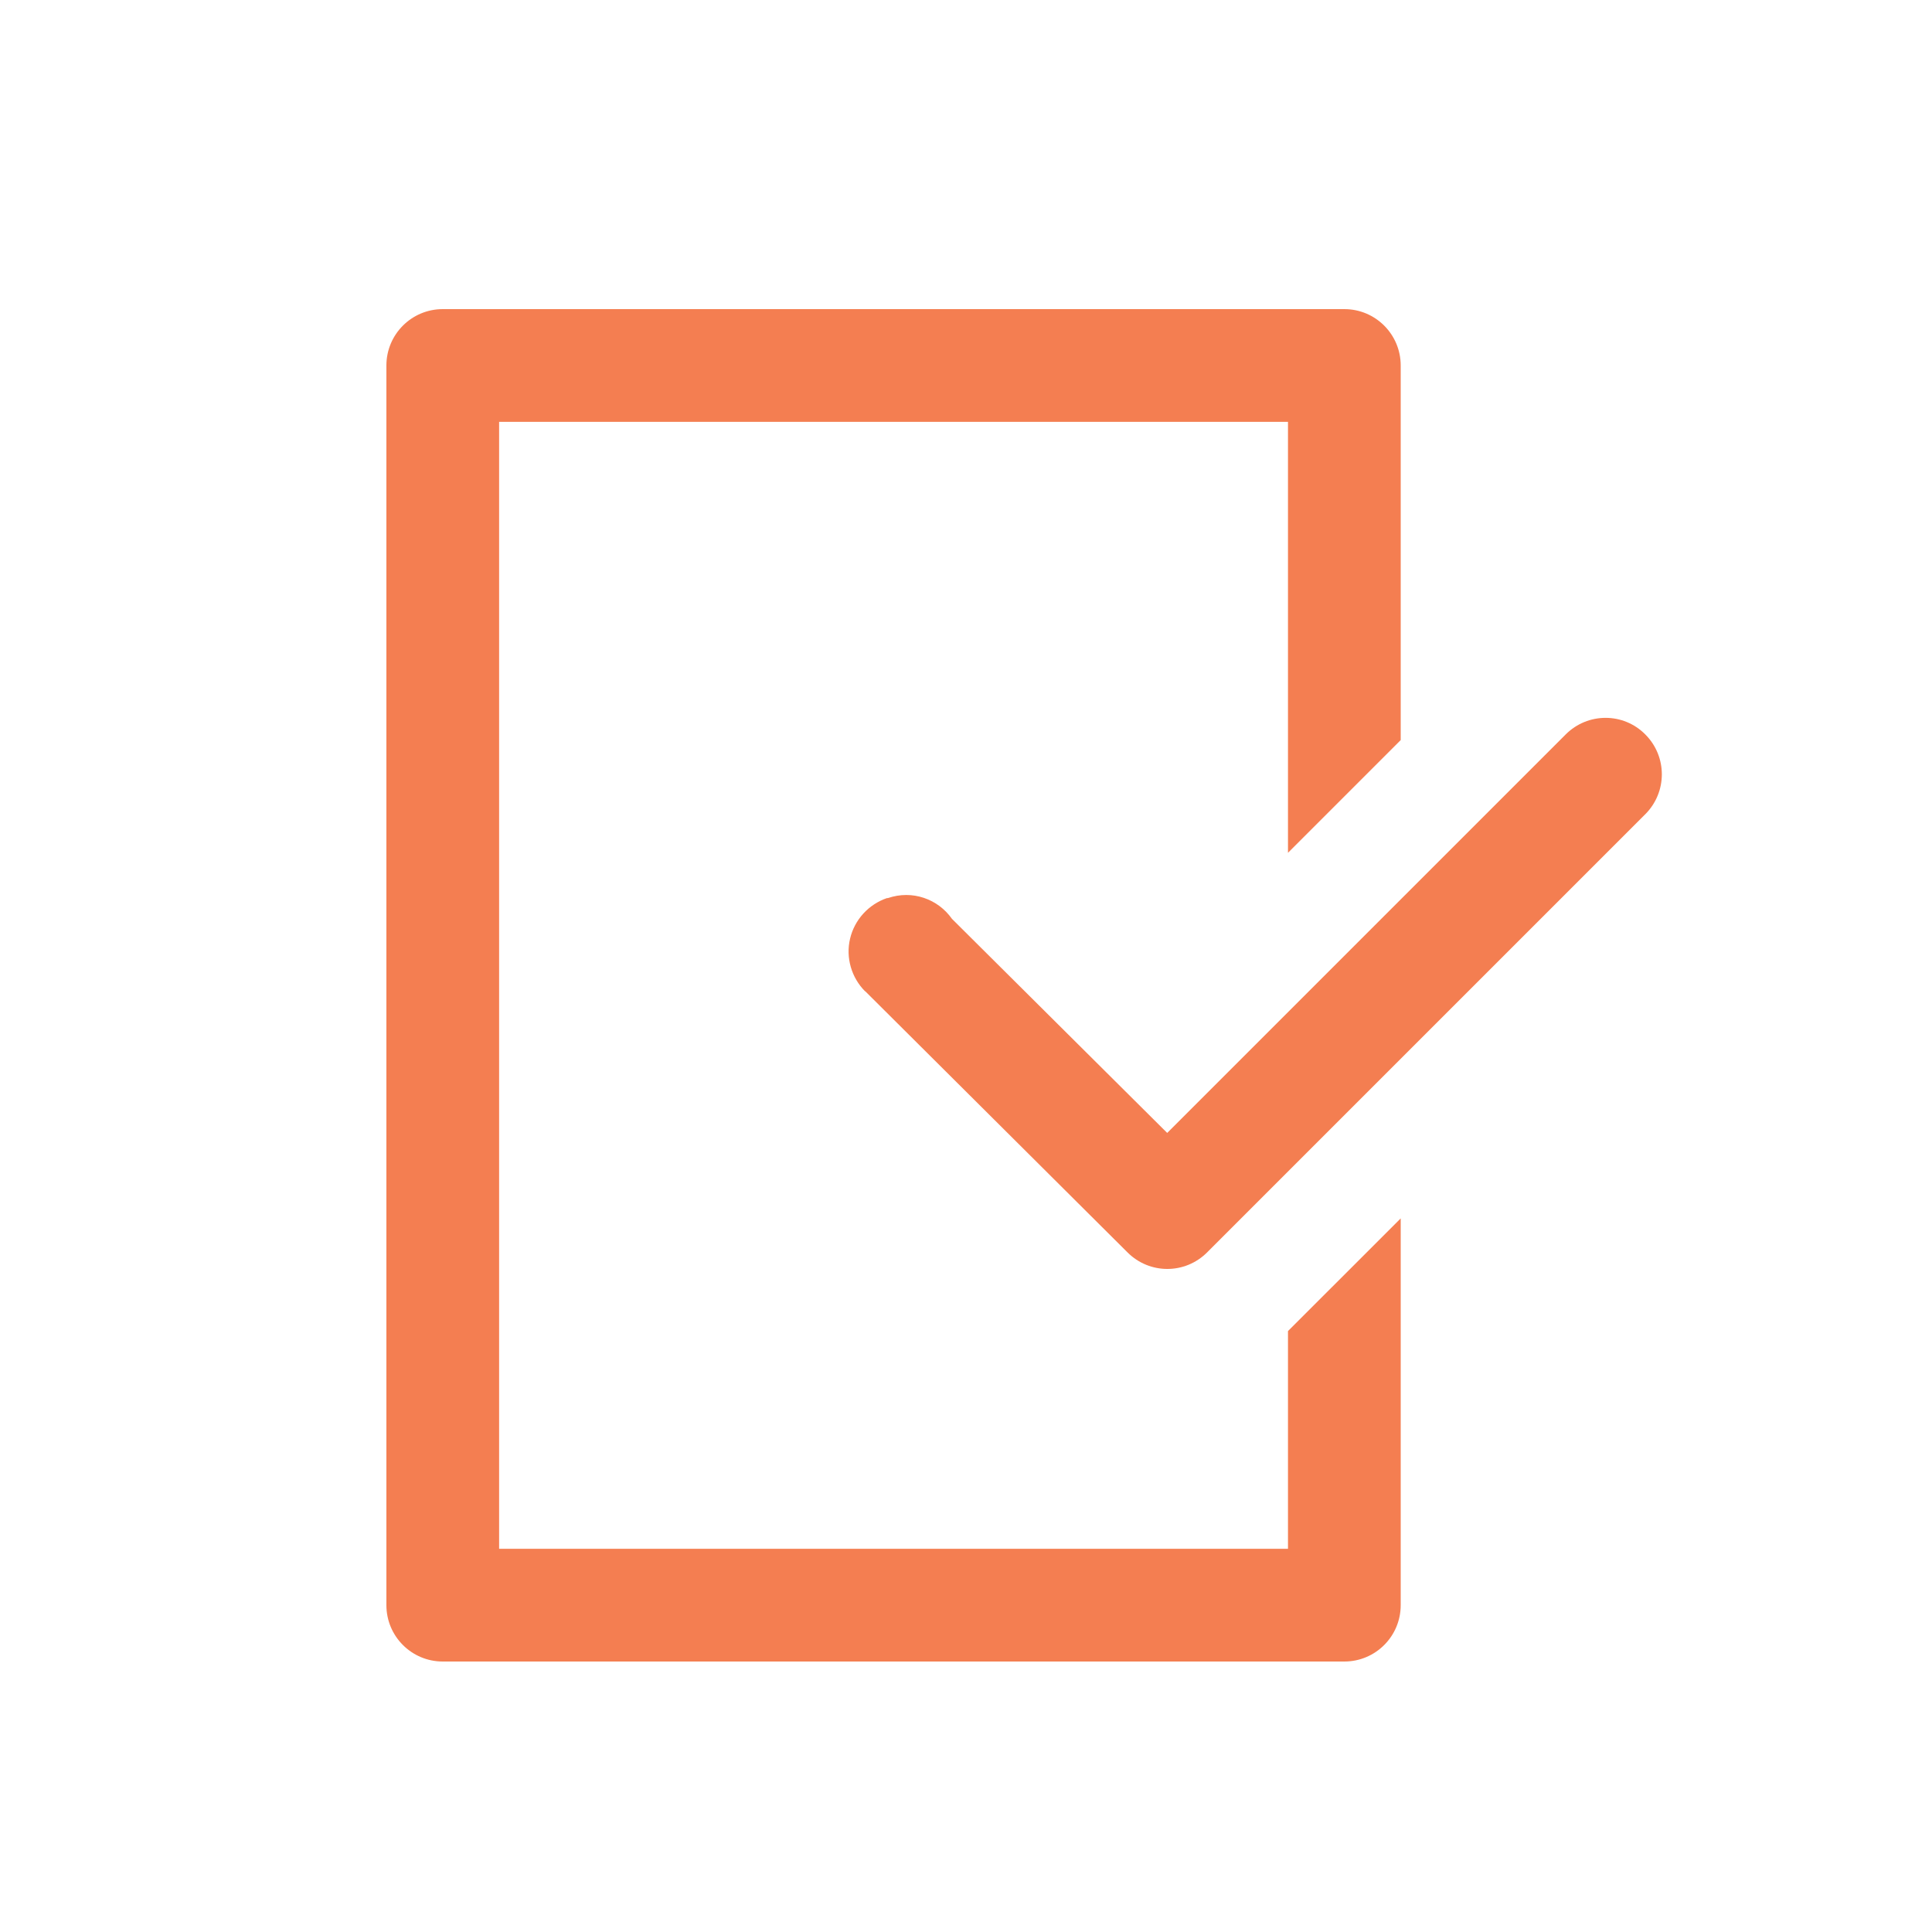 <svg width="50" height="50" viewBox="0 0 50 50" fill="none" xmlns="http://www.w3.org/2000/svg">
<path d="M10 9.458C10 8.653 10.653 8 11.458 8H34.792C35.597 8 36.25 8.653 36.25 9.458V19.153L33.333 22.07V10.917H12.917V40.083H33.333V34.448L36.25 31.532V41.542C36.25 42.347 35.597 43 34.792 43H11.458C10.653 43 10 42.347 10 41.542V9.458Z" fill="#F47E51"/>
<path d="M22.39 25.657C22.035 25.301 21.883 24.782 22 24.292C22.116 23.802 22.478 23.405 22.956 23.242H22.98C23.61 23.026 24.275 23.265 24.636 23.779L30.207 29.32L40.52 19.007C41.092 18.435 42.014 18.435 42.58 19.007C43.151 19.578 43.151 20.5 42.58 21.072L31.24 32.412C30.668 32.983 29.752 32.983 29.18 32.412L22.39 25.651V25.657Z" fill="#F47E51"/>
</svg>
